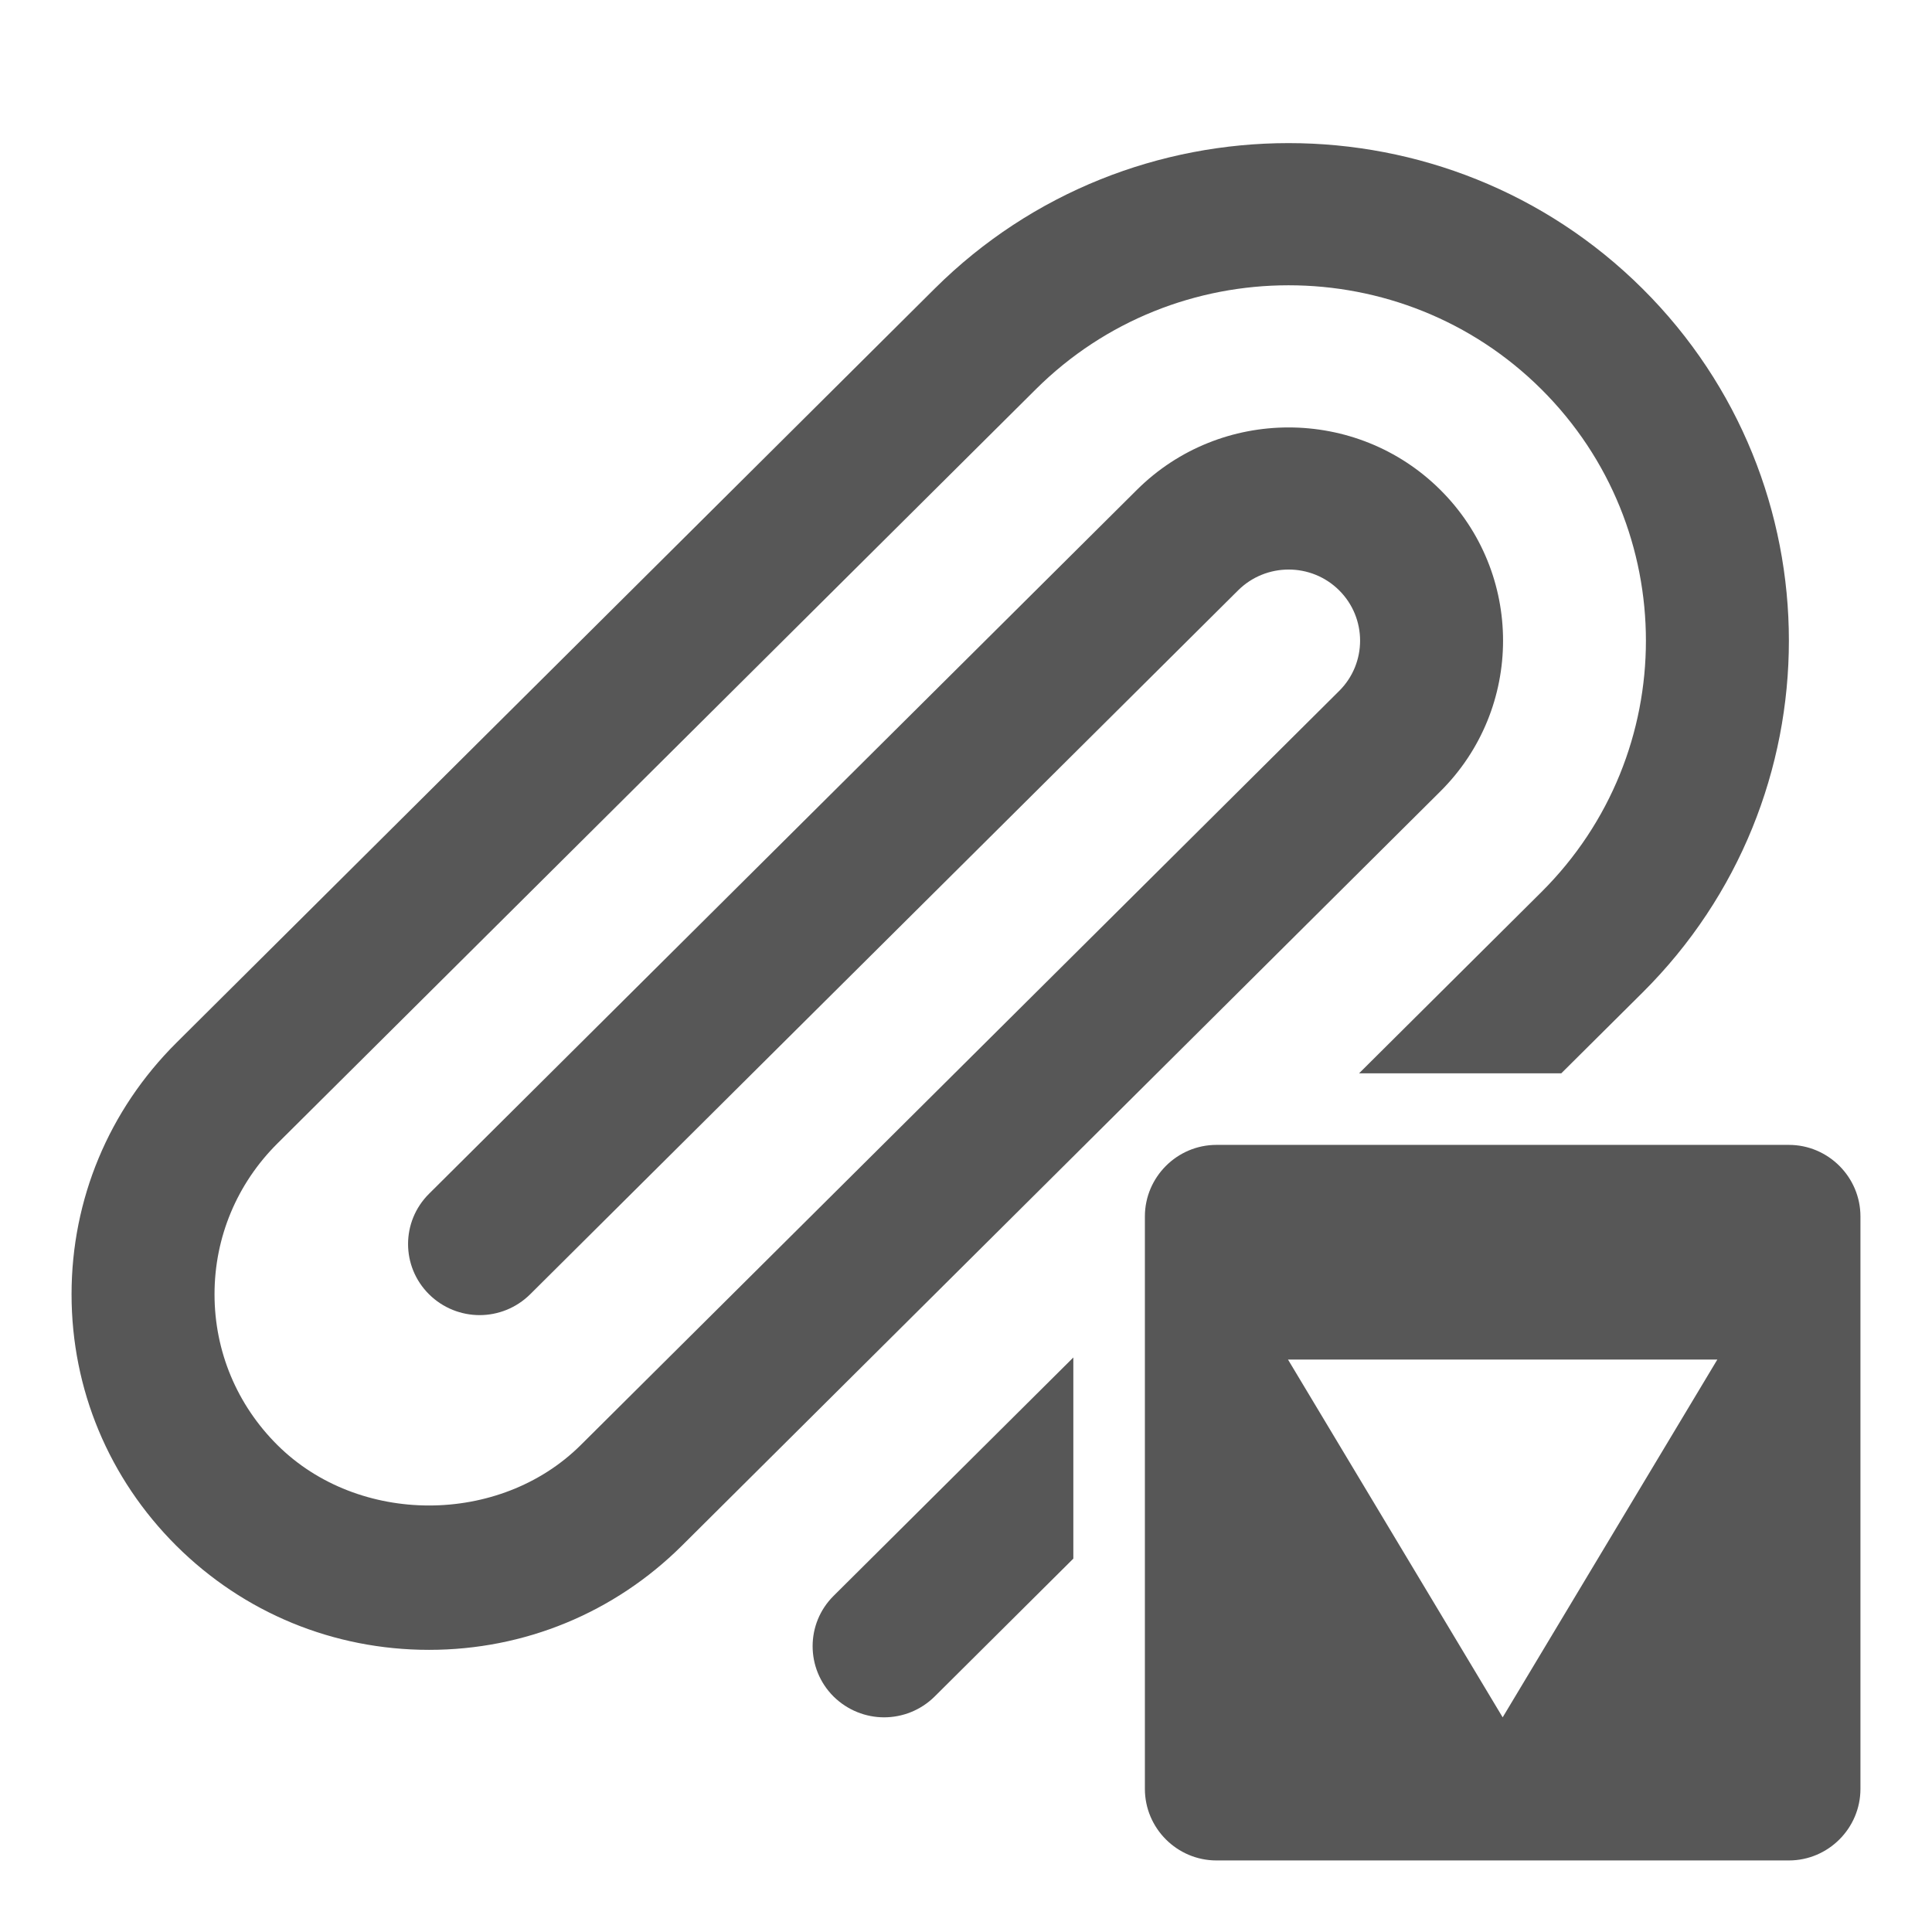 <?xml version="1.0" encoding="UTF-8"?>
<svg xmlns="http://www.w3.org/2000/svg" xmlns:xlink="http://www.w3.org/1999/xlink" baseProfile="tiny" contentScriptType="text/ecmascript" contentStyleType="text/css" height="27px" preserveAspectRatio="xMidYMid meet" version="1.1" viewBox="0 0 27 27" width="27px" x="0px" y="0px" zoomAndPan="magnify">
<path d="M 25.0 16.0 L 17.0 16.0 C 16.45 16.0 16.0 16.45 16.0 17.0 L 16.0 25.0 C 16.0 25.55 16.45 26.0 17.0 26.0 L 25.0 26.0 C 25.55 26.0 26.0 25.55 26.0 25.0 L 26.0 17.0 C 26.0 16.45 25.55 16.0 25.0 16.0 z M 21.0 24.0 L 18.0 19.0 L 24.0 19.0 L 21.0 24.0 z " fill="#575757"/>
<rect fill="none" height="27" width="27"/>
<path d="M 22.954 4.034 C 20.226 1.321 15.788 1.323 13.062 4.034 L 2.464 14.574 C 1.521 15.513 1.0 16.761 1.0 18.088 C 1.0 19.415 1.521 20.662 2.464 21.602 C 3.407 22.54 4.661 23.057 5.996 23.057 C 7.331 23.057 8.585 22.539 9.529 21.602 L 20.128 11.061 C 21.298 9.899 21.298 8.007 20.128 6.845 C 18.959 5.683 17.058 5.683 15.889 6.845 L 5.996 16.683 C 5.605 17.071 5.605 17.7 5.996 18.088 C 6.191 18.281 6.447 18.379 6.703 18.379 C 6.958 18.379 7.214 18.281 7.409 18.088 L 17.302 8.251 C 17.692 7.863 18.325 7.862 18.715 8.25 C 19.105 8.638 19.105 9.269 18.715 9.656 L 8.116 20.195 C 6.983 21.321 5.009 21.321 3.877 20.195 C 3.311 19.632 2.998 18.884 2.998 18.088 C 2.998 17.292 3.311 16.543 3.877 15.98 L 14.476 5.44 C 16.421 3.504 19.592 3.501 21.541 5.44 C 23.489 7.378 23.489 10.53 21.541 12.467 L 18.993 15.0 L 21.819 15.0 L 22.954 13.872 C 25.682 11.16 25.682 6.747 22.954 4.034 z M 11.649 23.709 C 11.845 23.902 12.101 24.0 12.355 24.0 C 12.611 24.0 12.867 23.902 13.062 23.709 L 15.0 21.782 L 15.0 18.971 L 11.649 22.303 C 11.259 22.691 11.259 23.32 11.649 23.709 z " fill="#575757" fill-opacity="1"/>
<defs>
<linearGradient gradientUnits="userSpaceOnUse" x1="13.001" x2="13.001" xlink:actuate="onLoad" xlink:show="other" xlink:type="simple" y1="24" y2="2.001">
<stop offset="0" stop-color="#d0cbc5"/>
<stop offset="1" stop-color="#fcfcf9"/>
</linearGradient>
</defs>
</svg>
